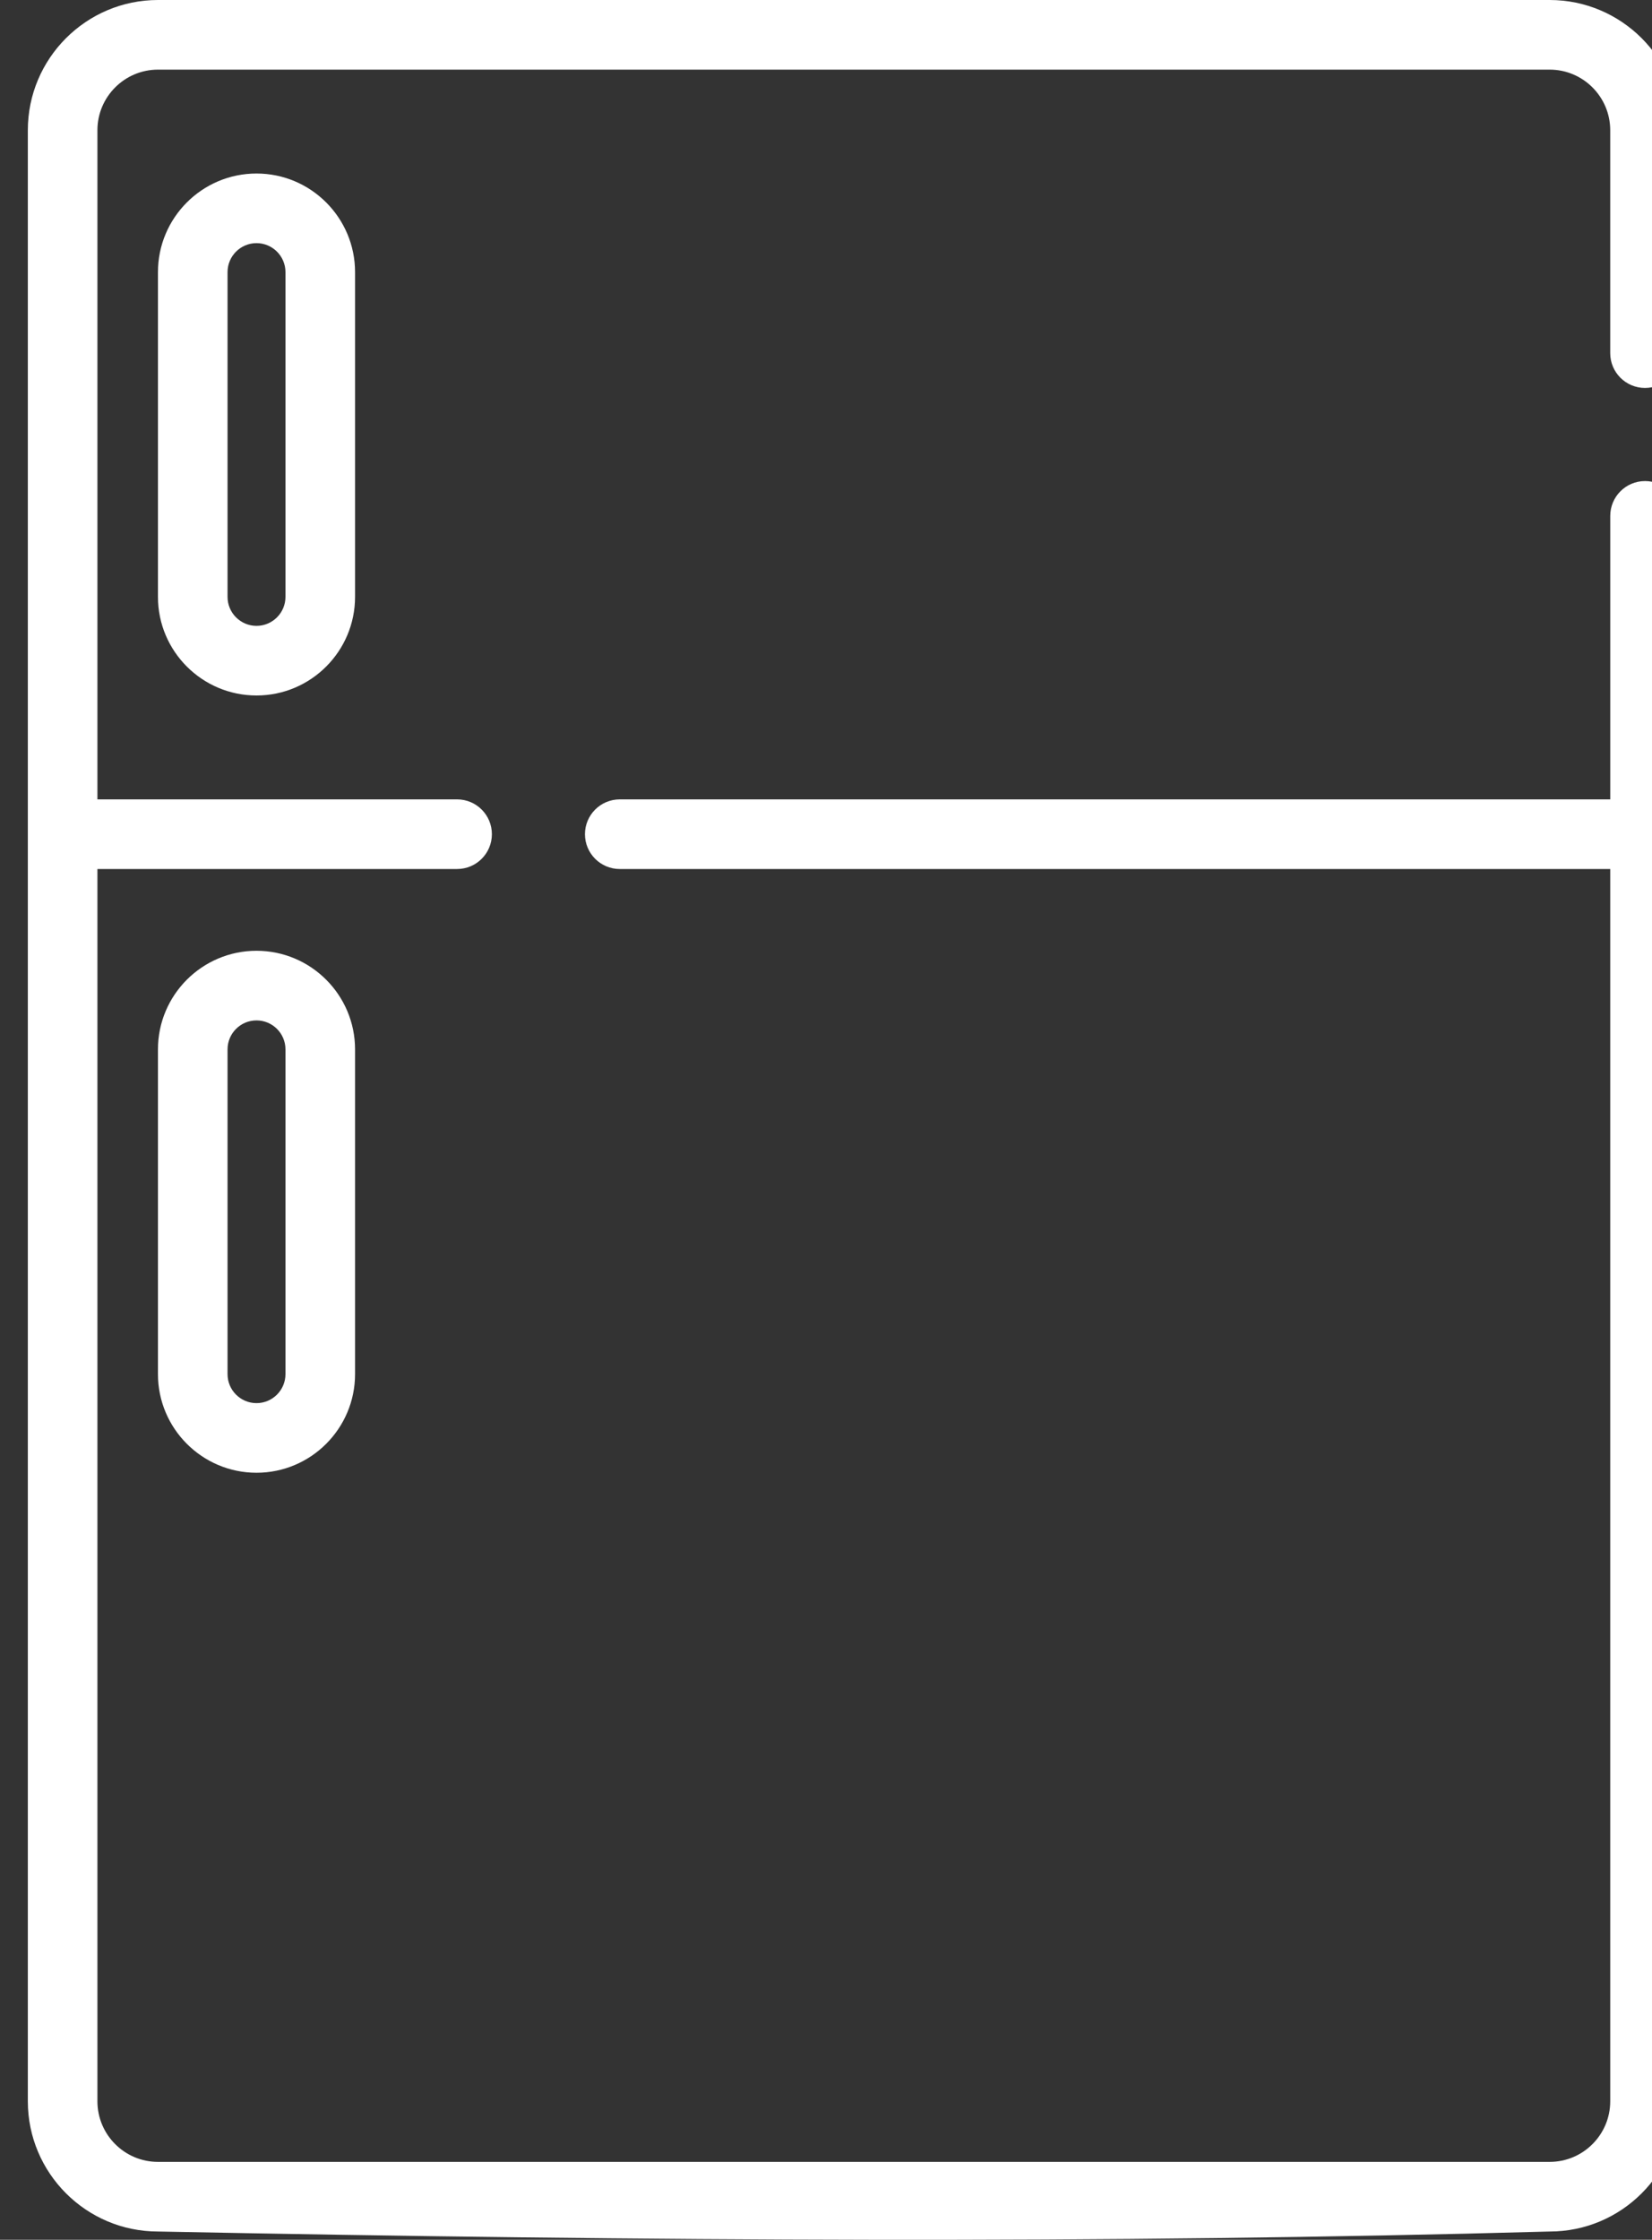 <?xml version="1.0" encoding="UTF-8" standalone="no"?>
<svg
   xmlns:dc="http://purl.org/dc/elements/1.1/"
   xmlns:cc="http://creativecommons.org/ns#"
   xmlns:rdf="http://www.w3.org/1999/02/22-rdf-syntax-ns#"
   xmlns:svg="http://www.w3.org/2000/svg"
   xmlns="http://www.w3.org/2000/svg"
   xmlns:sodipodi="http://sodipodi.sourceforge.net/DTD/sodipodi-0.dtd"
   xmlns:inkscape="http://www.inkscape.org/namespaces/inkscape"
   id="Capa_1"
   enable-background="new 0 0 512 512"
   height="482.51"
   viewBox="0 0 356.075 482.51"
   width="356.075"
   version="1.1"
   sodipodi:docname="fridge.svg"
   inkscape:version="1.0.1 (3bc2e813f5, 2020-09-07)">
  <rect x="0" y="0" width="356.075" height="482.51" fill="#333333" stroke="none"/>
  <defs
     id="defs11" />
  <sodipodi:namedview
     pagecolor="#ffffff"
     bordercolor="#666666"
     borderopacity="1"
     objecttolerance="10"
     gridtolerance="10"
     guidetolerance="10"
     inkscape:pageopacity="0"
     inkscape:pageshadow="2"
     inkscape:window-width="1920"
     inkscape:window-height="1001"
     id="namedview9"
     showgrid="false"
     inkscape:zoom="1.6210938"
     inkscape:cx="178.035"
     inkscape:cy="539.00954"
     inkscape:window-x="-9"
     inkscape:window-y="-9"
     inkscape:window-maximized="1"
     inkscape:current-layer="Capa_1" />
  <path
     d="m 354.57,83.572 c 4.142,0 7.5,-3.358 7.5,-7.5 V 28.052 C 362.07,12.584 349.486,0 334.017,0 H 34.051 C 18.584,0 6,12.584 6,28.053 v 424.619 c 0,15.468 12.584,28.053 28.053,28.053 106.254,2.093 204.724,2.65 299.969,0 15.468,0 28.053,-12.584 28.053,-28.053 V 111.134 c 0,-4.142 -3.357,-7.5 -7.5,-7.5 -4.142,0 -7.493,3.358 -7.5,7.5 v 61.073 h -213.491 c -4.142,0 -7.5,3.358 -7.5,7.5 0,4.142 3.358,7.5 7.5,7.5 h 213.487 v 265.466 c 0,7.197 -5.855,13.053 -13.053,13.053 H 34.051 c -7.197,0 -13.05,-5.856 -13.053,-13.053 V 187.206 h 77.524 c 4.142,0 7.5,-3.358 7.5,-7.5 0,-4.142 -3.358,-7.5 -7.5,-7.5 H 20.998 V 28.053 C 20.998,20.856 26.855,15 34.051,15 h 299.966 c 7.198,0 13.053,5.856 13.053,13.053 v 48.02 c 0,4.141 3.357,7.499 7.5,7.499 z"
     id="path2"
     sodipodi:nodetypes="sscssssccsssscssscsssscssscssssss"
     style="fill:#ffffff" />
  <path
     d="m 34.046,58.622 v 69.962 c 0,11.713 9.529,21.242 21.242,21.242 11.713,0 21.242,-9.529 21.242,-21.242 V 58.622 c 0,-11.713 -9.529,-21.242 -21.242,-21.242 -11.713,0 -21.242,9.529 -21.242,21.242 z m 27.485,0 v 69.962 c 0,3.442 -2.801,6.242 -6.243,6.242 -3.442,0 -6.243,-2.8 -6.243,-6.242 V 58.622 c 0,-3.442 2.801,-6.243 6.243,-6.243 3.442,0 6.243,2.801 6.243,6.243 z"
     id="path4"
     style="fill:#ffffff" />
  <path
     d="m 34.046,226.064 v 69.962 c 0,11.713 9.529,21.242 21.242,21.242 11.713,0 21.242,-9.529 21.242,-21.242 v -69.962 c 0,-11.713 -9.529,-21.242 -21.242,-21.242 -11.713,0 -21.242,9.529 -21.242,21.242 z m 27.485,0 v 69.962 c 0,3.442 -2.801,6.243 -6.243,6.243 -3.442,0 -6.243,-2.801 -6.243,-6.243 v -69.962 c 0,-3.442 2.801,-6.243 6.243,-6.243 3.442,0 6.243,2.801 6.243,6.243 z"
     id="path6"
     style="fill:#ffffff" />
</svg>
